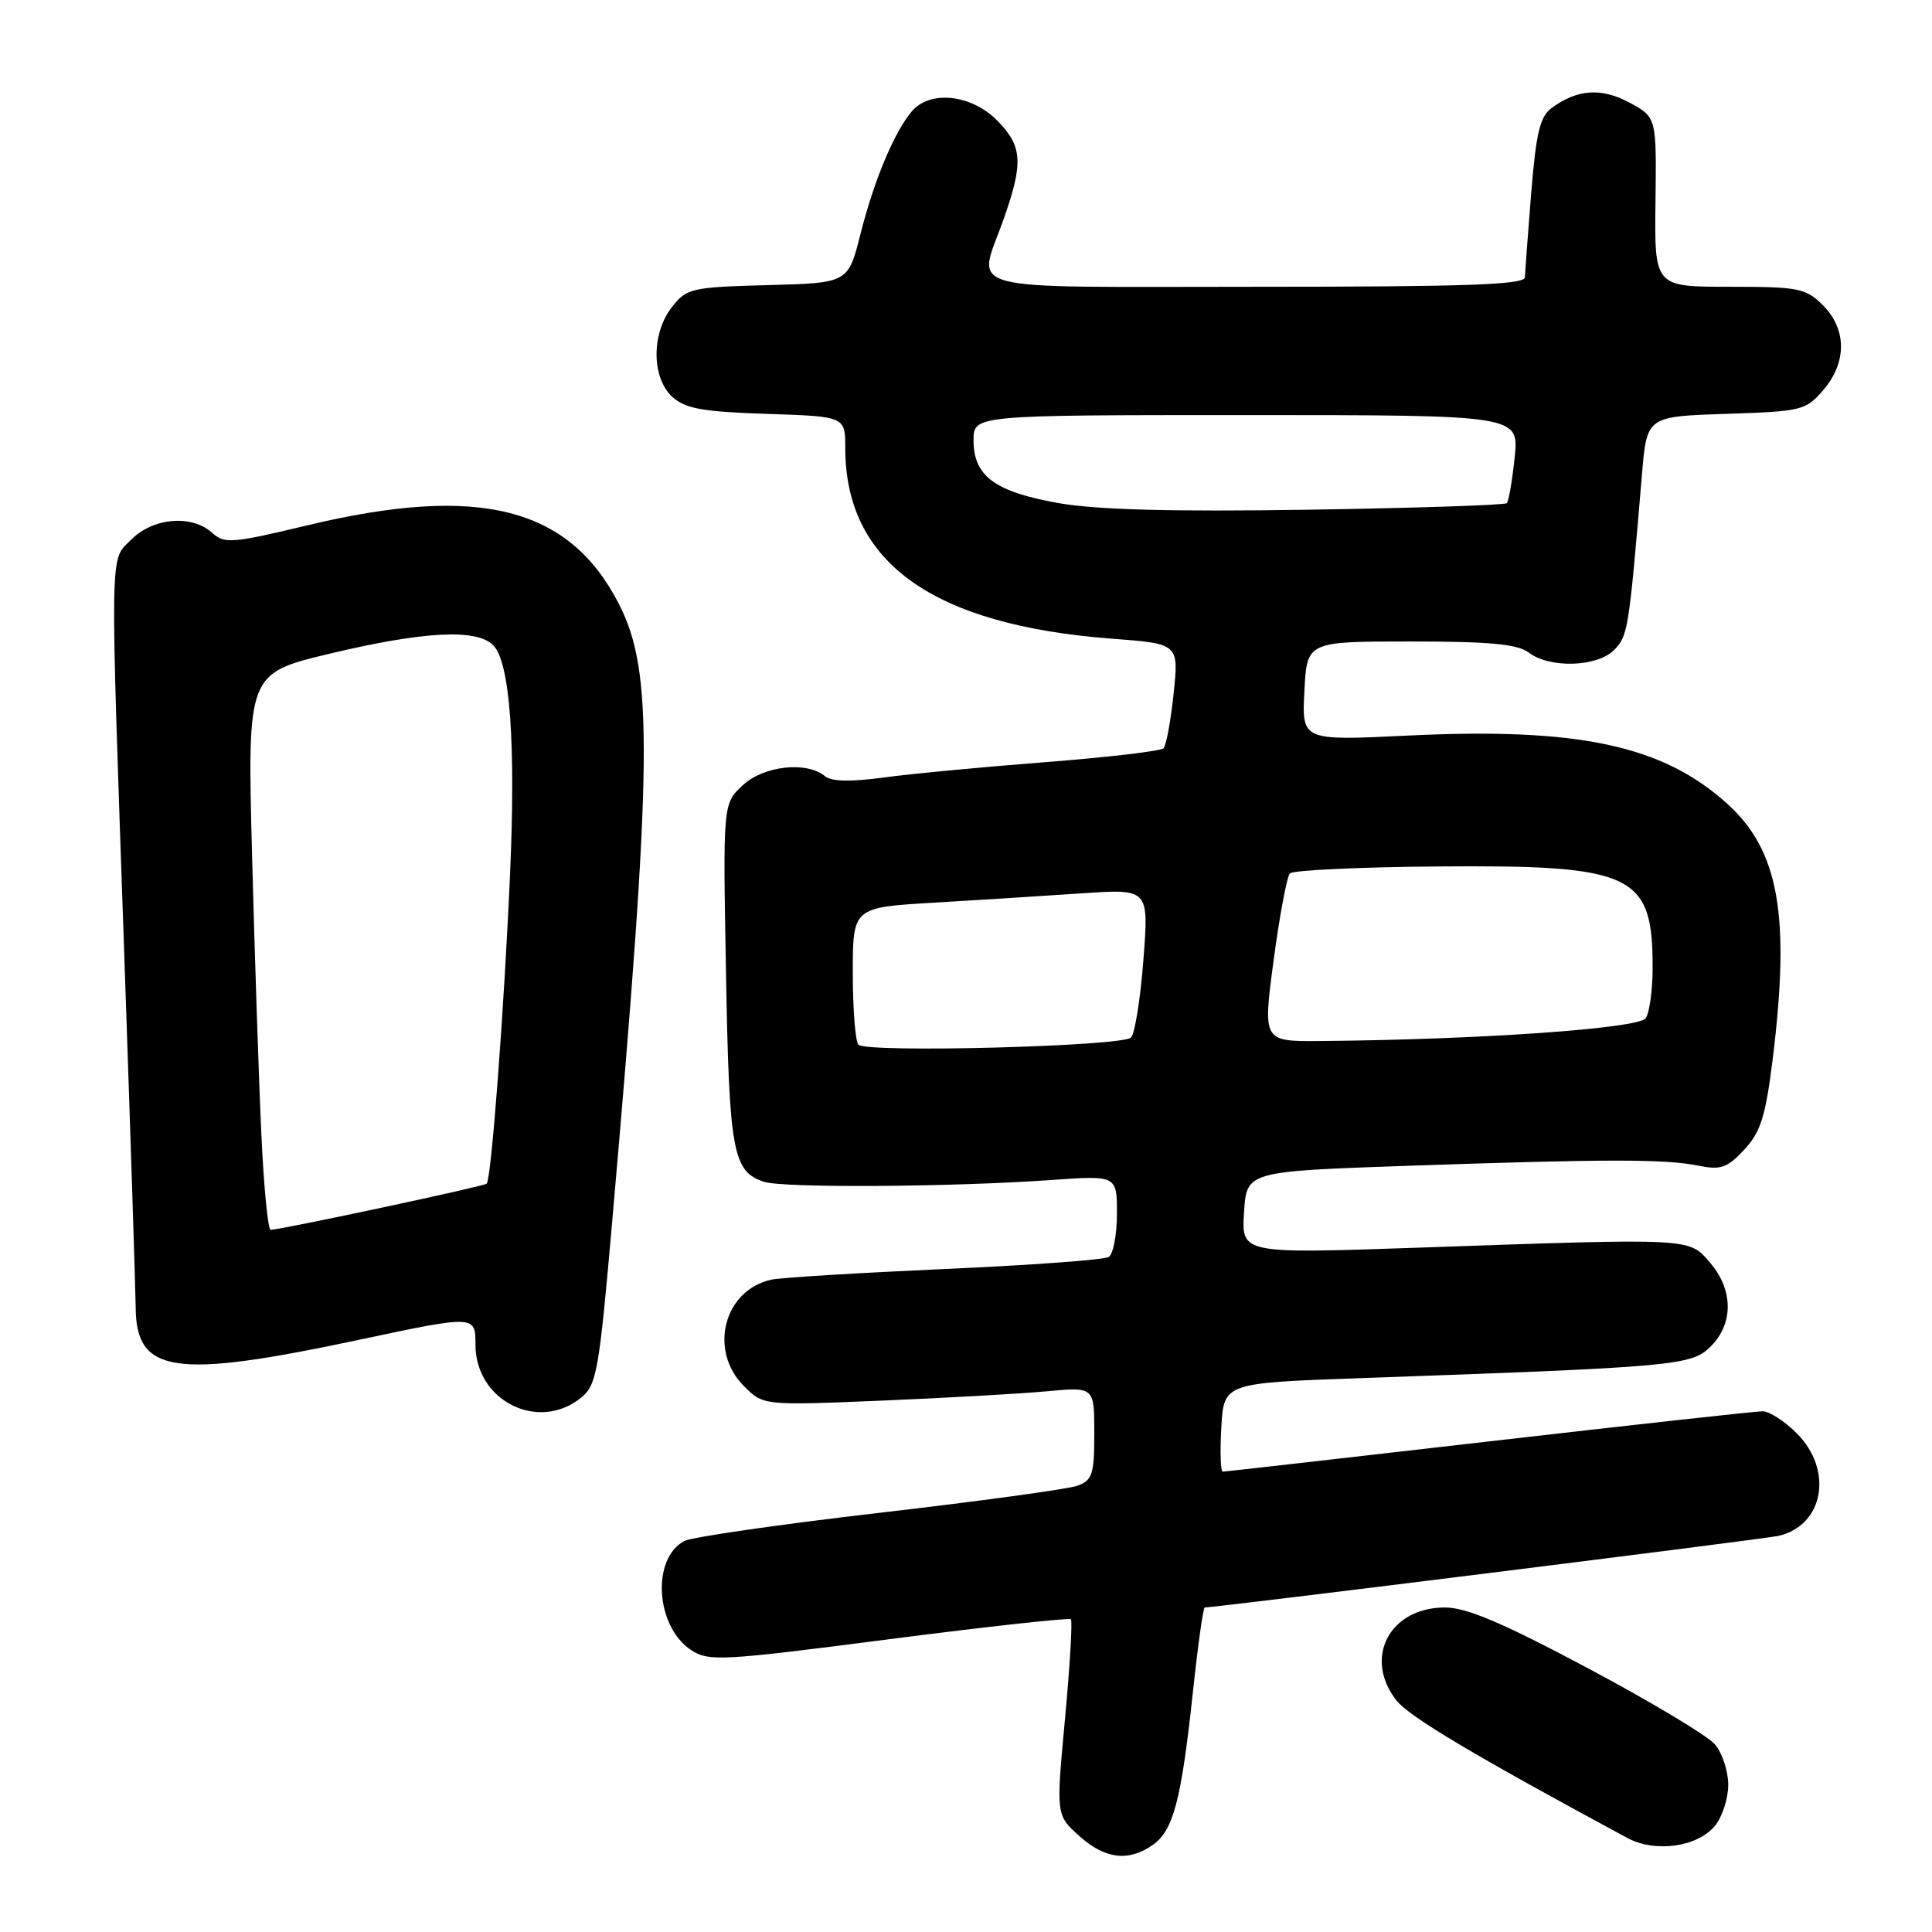 <?xml version="1.0" encoding="UTF-8" standalone="no"?>
<!DOCTYPE svg PUBLIC "-//W3C//DTD SVG 1.1//EN" "http://www.w3.org/Graphics/SVG/1.1/DTD/svg11.dtd" >
<svg xmlns="http://www.w3.org/2000/svg" xmlns:xlink="http://www.w3.org/1999/xlink" version="1.1" viewBox="0 0 256 256">
 <g >
 <path fill="currentColor"
d=" M 152.75 244.46 C 155.48 242.55 156.53 238.54 158.06 224.25 C 158.72 218.06 159.43 213.00 159.63 213.00 C 161.13 213.00 233.97 203.91 235.68 203.51 C 241.67 202.10 242.96 194.81 238.08 189.92 C 236.47 188.32 234.44 187.00 233.56 187.00 C 232.68 187.00 216.34 188.80 197.25 191.00 C 178.16 193.20 162.31 195.00 162.02 195.00 C 161.73 195.00 161.65 192.36 161.83 189.13 C 162.17 183.25 162.17 183.25 180.33 182.61 C 222.11 181.13 224.14 180.95 226.68 178.41 C 229.72 175.37 229.68 170.91 226.59 167.31 C 223.75 164.01 224.51 164.05 188.00 165.32 C 164.50 166.13 164.50 166.13 164.84 160.67 C 165.17 155.22 165.17 155.22 186.34 154.48 C 212.84 153.57 220.58 153.56 225.00 154.45 C 228.03 155.06 228.85 154.77 231.13 152.33 C 233.30 149.99 233.94 147.94 234.88 140.43 C 237.25 121.30 235.73 112.70 228.87 106.50 C 220.29 98.75 209.13 96.37 186.50 97.47 C 172.50 98.15 172.50 98.15 172.84 91.57 C 173.17 85.00 173.17 85.00 186.89 85.00 C 197.41 85.00 201.07 85.34 202.56 86.47 C 205.35 88.58 211.60 88.40 213.86 86.14 C 215.71 84.29 215.83 83.57 217.57 62.84 C 218.22 55.18 218.22 55.18 228.70 54.84 C 238.75 54.51 239.27 54.39 241.59 51.69 C 244.74 48.03 244.72 43.63 241.55 40.45 C 239.27 38.18 238.37 38.00 229.16 38.00 C 219.22 38.00 219.22 38.00 219.36 26.77 C 219.50 15.54 219.50 15.54 215.94 13.61 C 212.20 11.59 209.02 11.80 205.60 14.31 C 204.06 15.43 203.54 17.61 202.89 25.60 C 202.46 31.04 202.08 36.06 202.05 36.75 C 202.01 37.73 194.21 38.00 166.50 38.00 C 126.17 38.00 129.52 38.90 133.00 29.00 C 135.64 21.50 135.48 19.33 132.08 15.92 C 128.65 12.49 123.22 11.93 120.82 14.75 C 118.50 17.49 115.81 23.90 114.02 31.00 C 112.38 37.50 112.38 37.50 101.73 37.78 C 91.62 38.05 90.99 38.20 89.05 40.67 C 86.29 44.17 86.32 50.07 89.10 52.60 C 90.82 54.15 93.09 54.56 101.60 54.84 C 112.00 55.18 112.00 55.18 112.00 59.35 C 112.00 74.54 123.58 82.83 147.35 84.63 C 156.20 85.30 156.20 85.30 155.51 91.90 C 155.13 95.53 154.53 98.80 154.16 99.16 C 153.80 99.52 146.75 100.35 138.50 100.99 C 130.25 101.63 120.60 102.54 117.05 103.03 C 112.74 103.61 110.17 103.56 109.33 102.86 C 106.89 100.83 101.21 101.46 98.42 104.05 C 95.79 106.50 95.79 106.50 96.20 129.00 C 96.62 152.66 97.09 155.24 101.25 156.60 C 103.81 157.43 126.17 157.29 139.25 156.36 C 148.00 155.74 148.00 155.74 148.00 160.81 C 148.00 163.60 147.51 166.19 146.91 166.56 C 146.31 166.93 136.52 167.65 125.16 168.15 C 113.80 168.66 103.48 169.29 102.22 169.56 C 95.92 170.92 93.84 178.93 98.57 183.66 C 101.14 186.24 101.14 186.24 116.82 185.59 C 125.45 185.23 135.31 184.67 138.75 184.35 C 145.00 183.77 145.00 183.77 145.00 189.91 C 145.00 195.37 144.75 196.14 142.75 196.87 C 141.51 197.32 129.70 198.93 116.50 200.46 C 103.30 201.99 91.69 203.67 90.70 204.18 C 86.29 206.49 86.85 215.54 91.59 218.65 C 93.91 220.17 95.61 220.08 117.78 217.21 C 130.82 215.53 141.67 214.34 141.90 214.56 C 142.12 214.79 141.77 220.72 141.12 227.74 C 139.93 240.50 139.93 240.50 142.98 243.25 C 146.41 246.34 149.51 246.73 152.75 244.46 Z  M 227.25 241.92 C 228.21 240.74 229.00 238.30 229.00 236.50 C 229.00 234.70 228.21 232.29 227.25 231.15 C 226.29 230.01 218.70 225.46 210.39 221.04 C 199.08 215.02 194.33 213.00 191.46 213.00 C 184.11 213.00 180.62 219.71 185.04 225.32 C 186.74 227.48 195.35 232.61 215.63 243.54 C 219.32 245.53 224.94 244.74 227.25 241.92 Z  M 77.00 185.20 C 79.06 183.54 79.38 181.73 81.11 161.95 C 86.47 100.80 86.60 89.00 82.02 80.05 C 75.44 67.18 63.52 64.16 40.76 69.60 C 30.75 72.00 29.74 72.08 28.11 70.60 C 25.43 68.17 20.33 68.58 17.45 71.45 C 14.50 74.41 14.55 71.08 16.50 127.50 C 17.30 150.60 17.96 171.19 17.98 173.25 C 18.03 181.98 23.07 182.73 47.25 177.60 C 63.00 174.25 63.00 174.25 63.00 178.17 C 63.00 185.62 71.32 189.80 77.00 185.20 Z  M 113.75 138.43 C 113.34 138.01 113.00 133.75 113.00 128.95 C 113.00 120.24 113.00 120.24 123.75 119.61 C 129.66 119.26 138.49 118.70 143.37 118.37 C 152.23 117.77 152.23 117.77 151.51 127.13 C 151.12 132.29 150.38 136.94 149.87 137.48 C 148.76 138.65 114.84 139.54 113.75 138.43 Z  M 168.76 127.25 C 169.55 121.34 170.52 116.15 170.92 115.73 C 171.31 115.31 180.16 114.89 190.57 114.81 C 216.50 114.60 219.02 115.80 218.98 128.32 C 218.98 131.17 218.57 134.13 218.08 134.91 C 217.21 136.28 195.99 137.77 174.91 137.94 C 167.33 138.00 167.33 138.00 168.76 127.25 Z  M 140.30 66.67 C 131.82 65.17 129.00 63.09 129.00 58.35 C 129.00 55.00 129.00 55.00 165.14 55.00 C 201.28 55.00 201.28 55.00 200.70 60.61 C 200.38 63.69 199.91 66.42 199.66 66.67 C 199.40 66.93 187.56 67.32 173.35 67.54 C 155.27 67.82 145.34 67.55 140.30 66.67 Z  M 34.63 150.25 C 34.30 143.24 33.75 126.64 33.40 113.36 C 32.77 89.23 32.77 89.23 43.71 86.61 C 56.12 83.65 63.14 83.28 65.35 85.49 C 67.57 87.71 68.36 98.45 67.58 115.93 C 66.78 133.99 65.10 156.23 64.49 156.84 C 64.14 157.20 37.77 162.83 35.86 162.96 C 35.51 162.98 34.95 157.26 34.63 150.25 Z "/>
</g>
</svg>